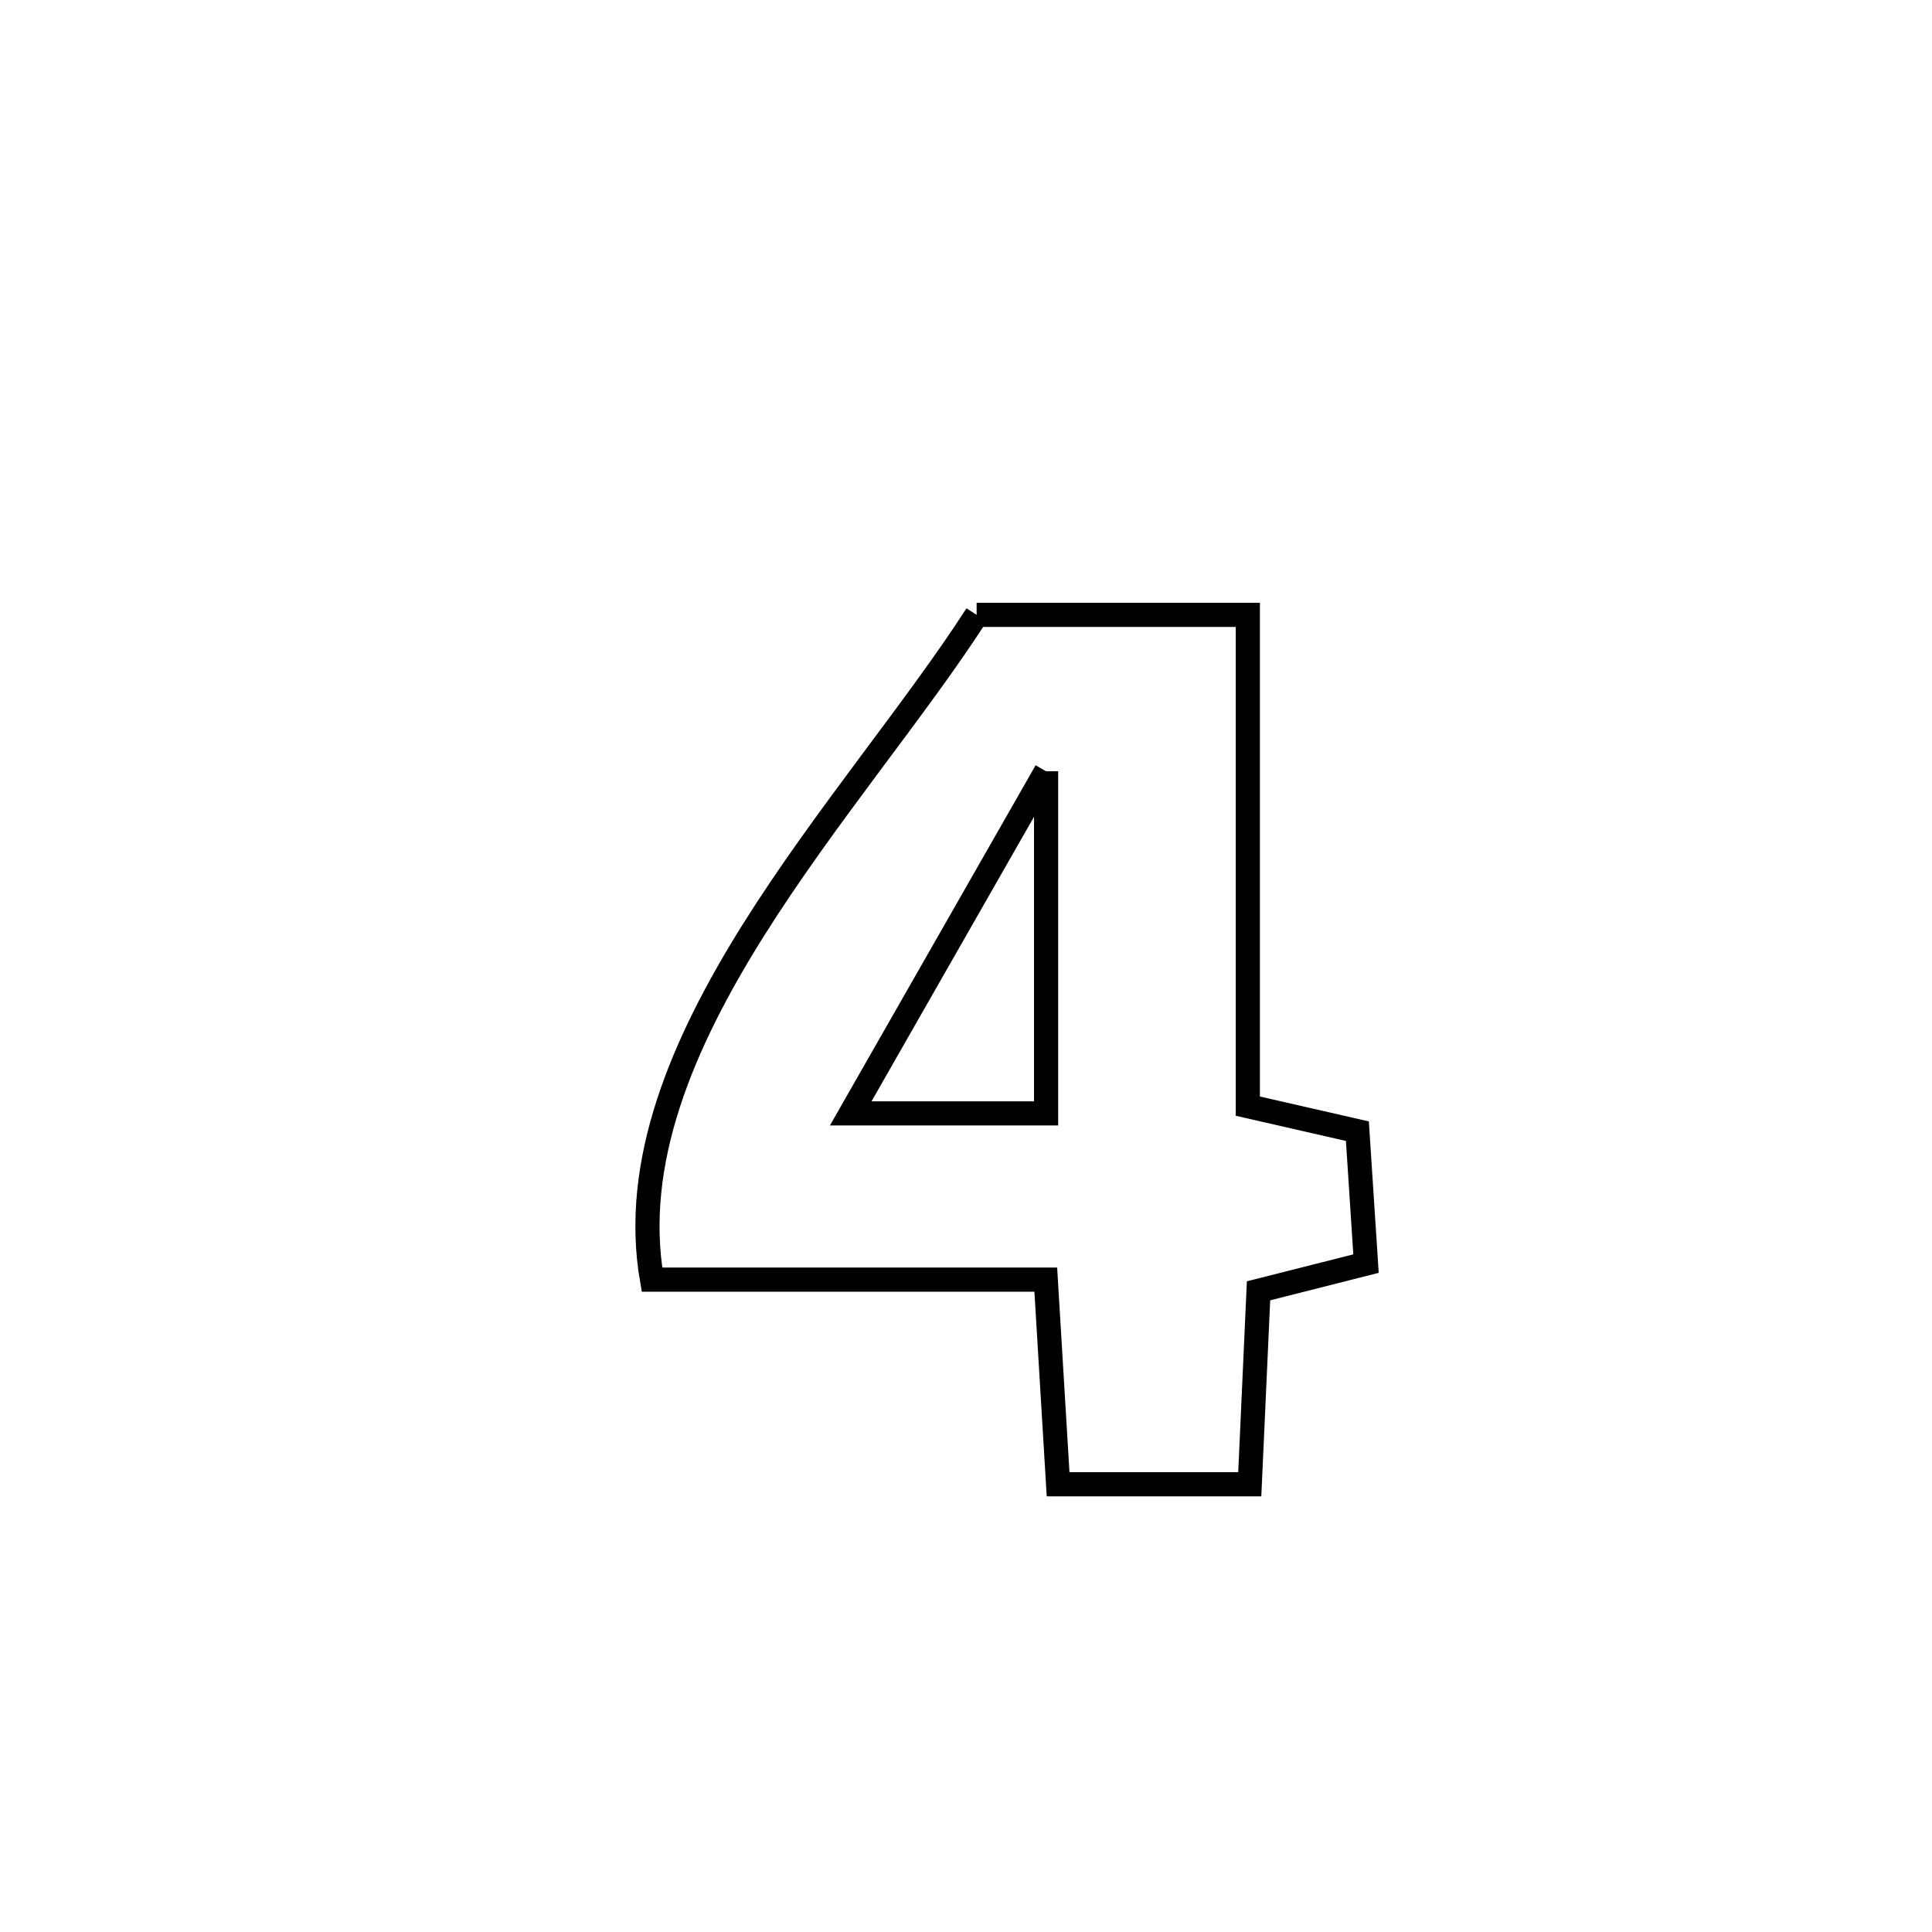 <svg xmlns="http://www.w3.org/2000/svg" viewBox="0.0 0.0 24.0 24.0" height="200px" width="200px"><path fill="none" stroke="black" stroke-width=".3" stroke-opacity="1.0"  filling="0" d="M12.132 7.638 L12.132 7.638 C13.255 7.638 14.378 7.638 15.501 7.638 L15.501 7.638 C15.501 9.673 15.501 11.707 15.501 13.741 L15.501 13.741 C15.955 13.845 16.408 13.949 16.862 14.052 L16.862 14.052 C16.898 14.601 16.933 15.149 16.969 15.697 L16.969 15.697 C16.524 15.81 16.079 15.923 15.634 16.035 L15.634 16.035 C15.598 16.836 15.561 17.637 15.525 18.438 L15.525 18.438 C14.731 18.438 13.938 18.438 13.144 18.438 L13.144 18.438 C13.077 17.327 13.06 17.041 12.991 15.896 L12.991 15.896 C11.36 15.896 9.73 15.896 8.099 15.896 L8.099 15.896 C7.847 14.438 8.476 12.963 9.357 11.557 C10.239 10.152 11.373 8.816 12.132 7.638 L12.132 7.638"></path>
<path fill="none" stroke="black" stroke-width=".3" stroke-opacity="1.0"  filling="0" d="M12.995 9.581 L12.995 9.581 C12.995 10.998 12.995 12.414 12.995 13.831 L12.995 13.831 C12.186 13.831 11.377 13.831 10.568 13.831 L10.568 13.831 C11.377 12.414 12.186 10.998 12.995 9.581 L12.995 9.581"></path></svg>